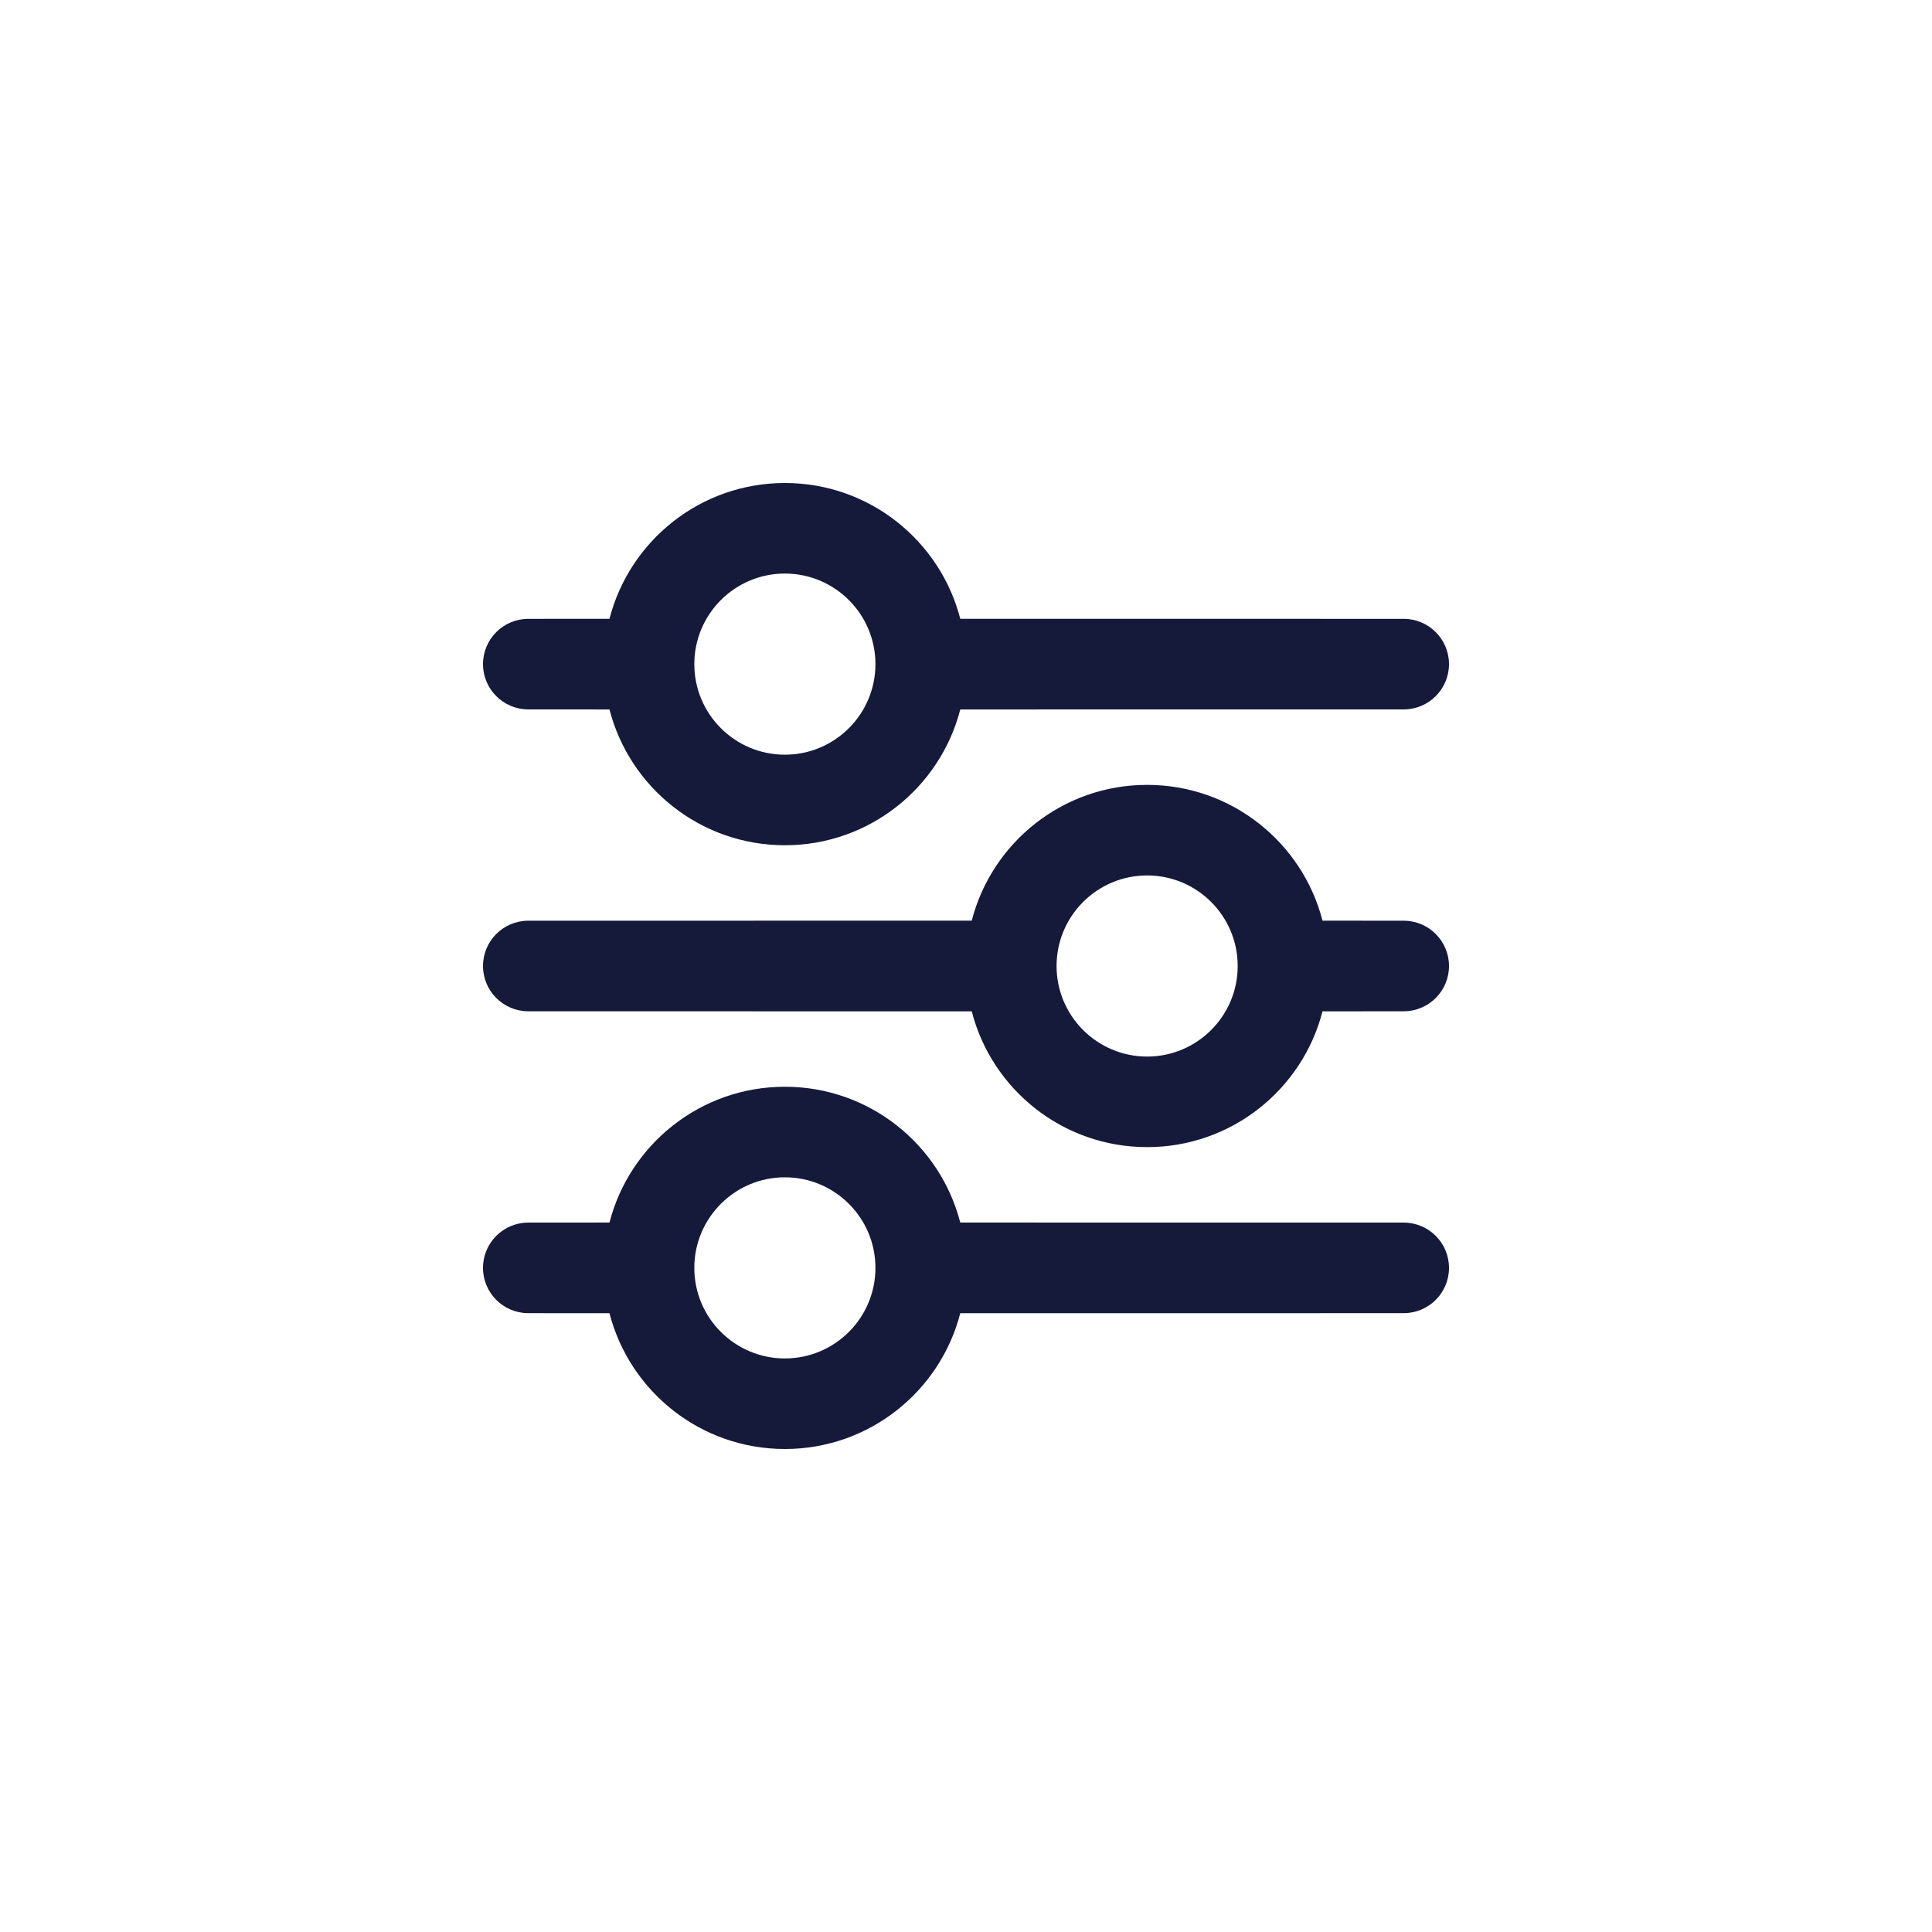 <svg width="32" height="32" viewBox="0 0 32 32" fill="none" xmlns="http://www.w3.org/2000/svg">
<path fill-rule="evenodd" clip-rule="evenodd" d="M13 18C14.397 18 15.572 18.955 15.905 20.249L23.25 20.25C23.664 20.25 24 20.586 24 21C24 21.414 23.664 21.75 23.25 21.75L15.905 21.751C15.572 23.045 14.397 24 13 24C11.603 24 10.428 23.045 10.095 21.751L8.75 21.75C8.336 21.75 8 21.414 8 21C8 20.586 8.336 20.25 8.75 20.25L10.095 20.249C10.428 18.955 11.603 18 13 18ZM13 19.5C12.172 19.5 11.5 20.172 11.5 21C11.5 21.828 12.172 22.5 13 22.5C13.828 22.5 14.5 21.828 14.5 21C14.5 20.172 13.828 19.5 13 19.5ZM19 13C20.397 13 21.572 13.955 21.905 15.249L23.25 15.25C23.664 15.25 24 15.586 24 16C24 16.414 23.664 16.75 23.25 16.75L21.905 16.751C21.572 18.045 20.397 19 19 19C17.603 19 16.428 18.045 16.095 16.751L8.75 16.75C8.336 16.75 8 16.414 8 16C8 15.586 8.336 15.25 8.75 15.25L16.095 15.249C16.428 13.955 17.603 13 19 13ZM19 14.5C18.172 14.5 17.5 15.172 17.5 16C17.5 16.828 18.172 17.5 19 17.5C19.828 17.5 20.5 16.828 20.5 16C20.5 15.172 19.828 14.5 19 14.5ZM13 8C14.397 8 15.572 8.955 15.905 10.249L23.25 10.25C23.664 10.25 24 10.586 24 11C24 11.414 23.664 11.75 23.25 11.75L15.905 11.751C15.572 13.045 14.397 14 13 14C11.603 14 10.428 13.045 10.095 11.751L8.75 11.75C8.336 11.75 8 11.414 8 11C8 10.586 8.336 10.25 8.75 10.25L10.095 10.249C10.428 8.955 11.603 8 13 8ZM13 9.5C12.172 9.5 11.5 10.172 11.5 11C11.5 11.828 12.172 12.5 13 12.5C13.828 12.5 14.5 11.828 14.5 11C14.5 10.172 13.828 9.5 13 9.5Z" fill="#151A3B"/>
</svg>
